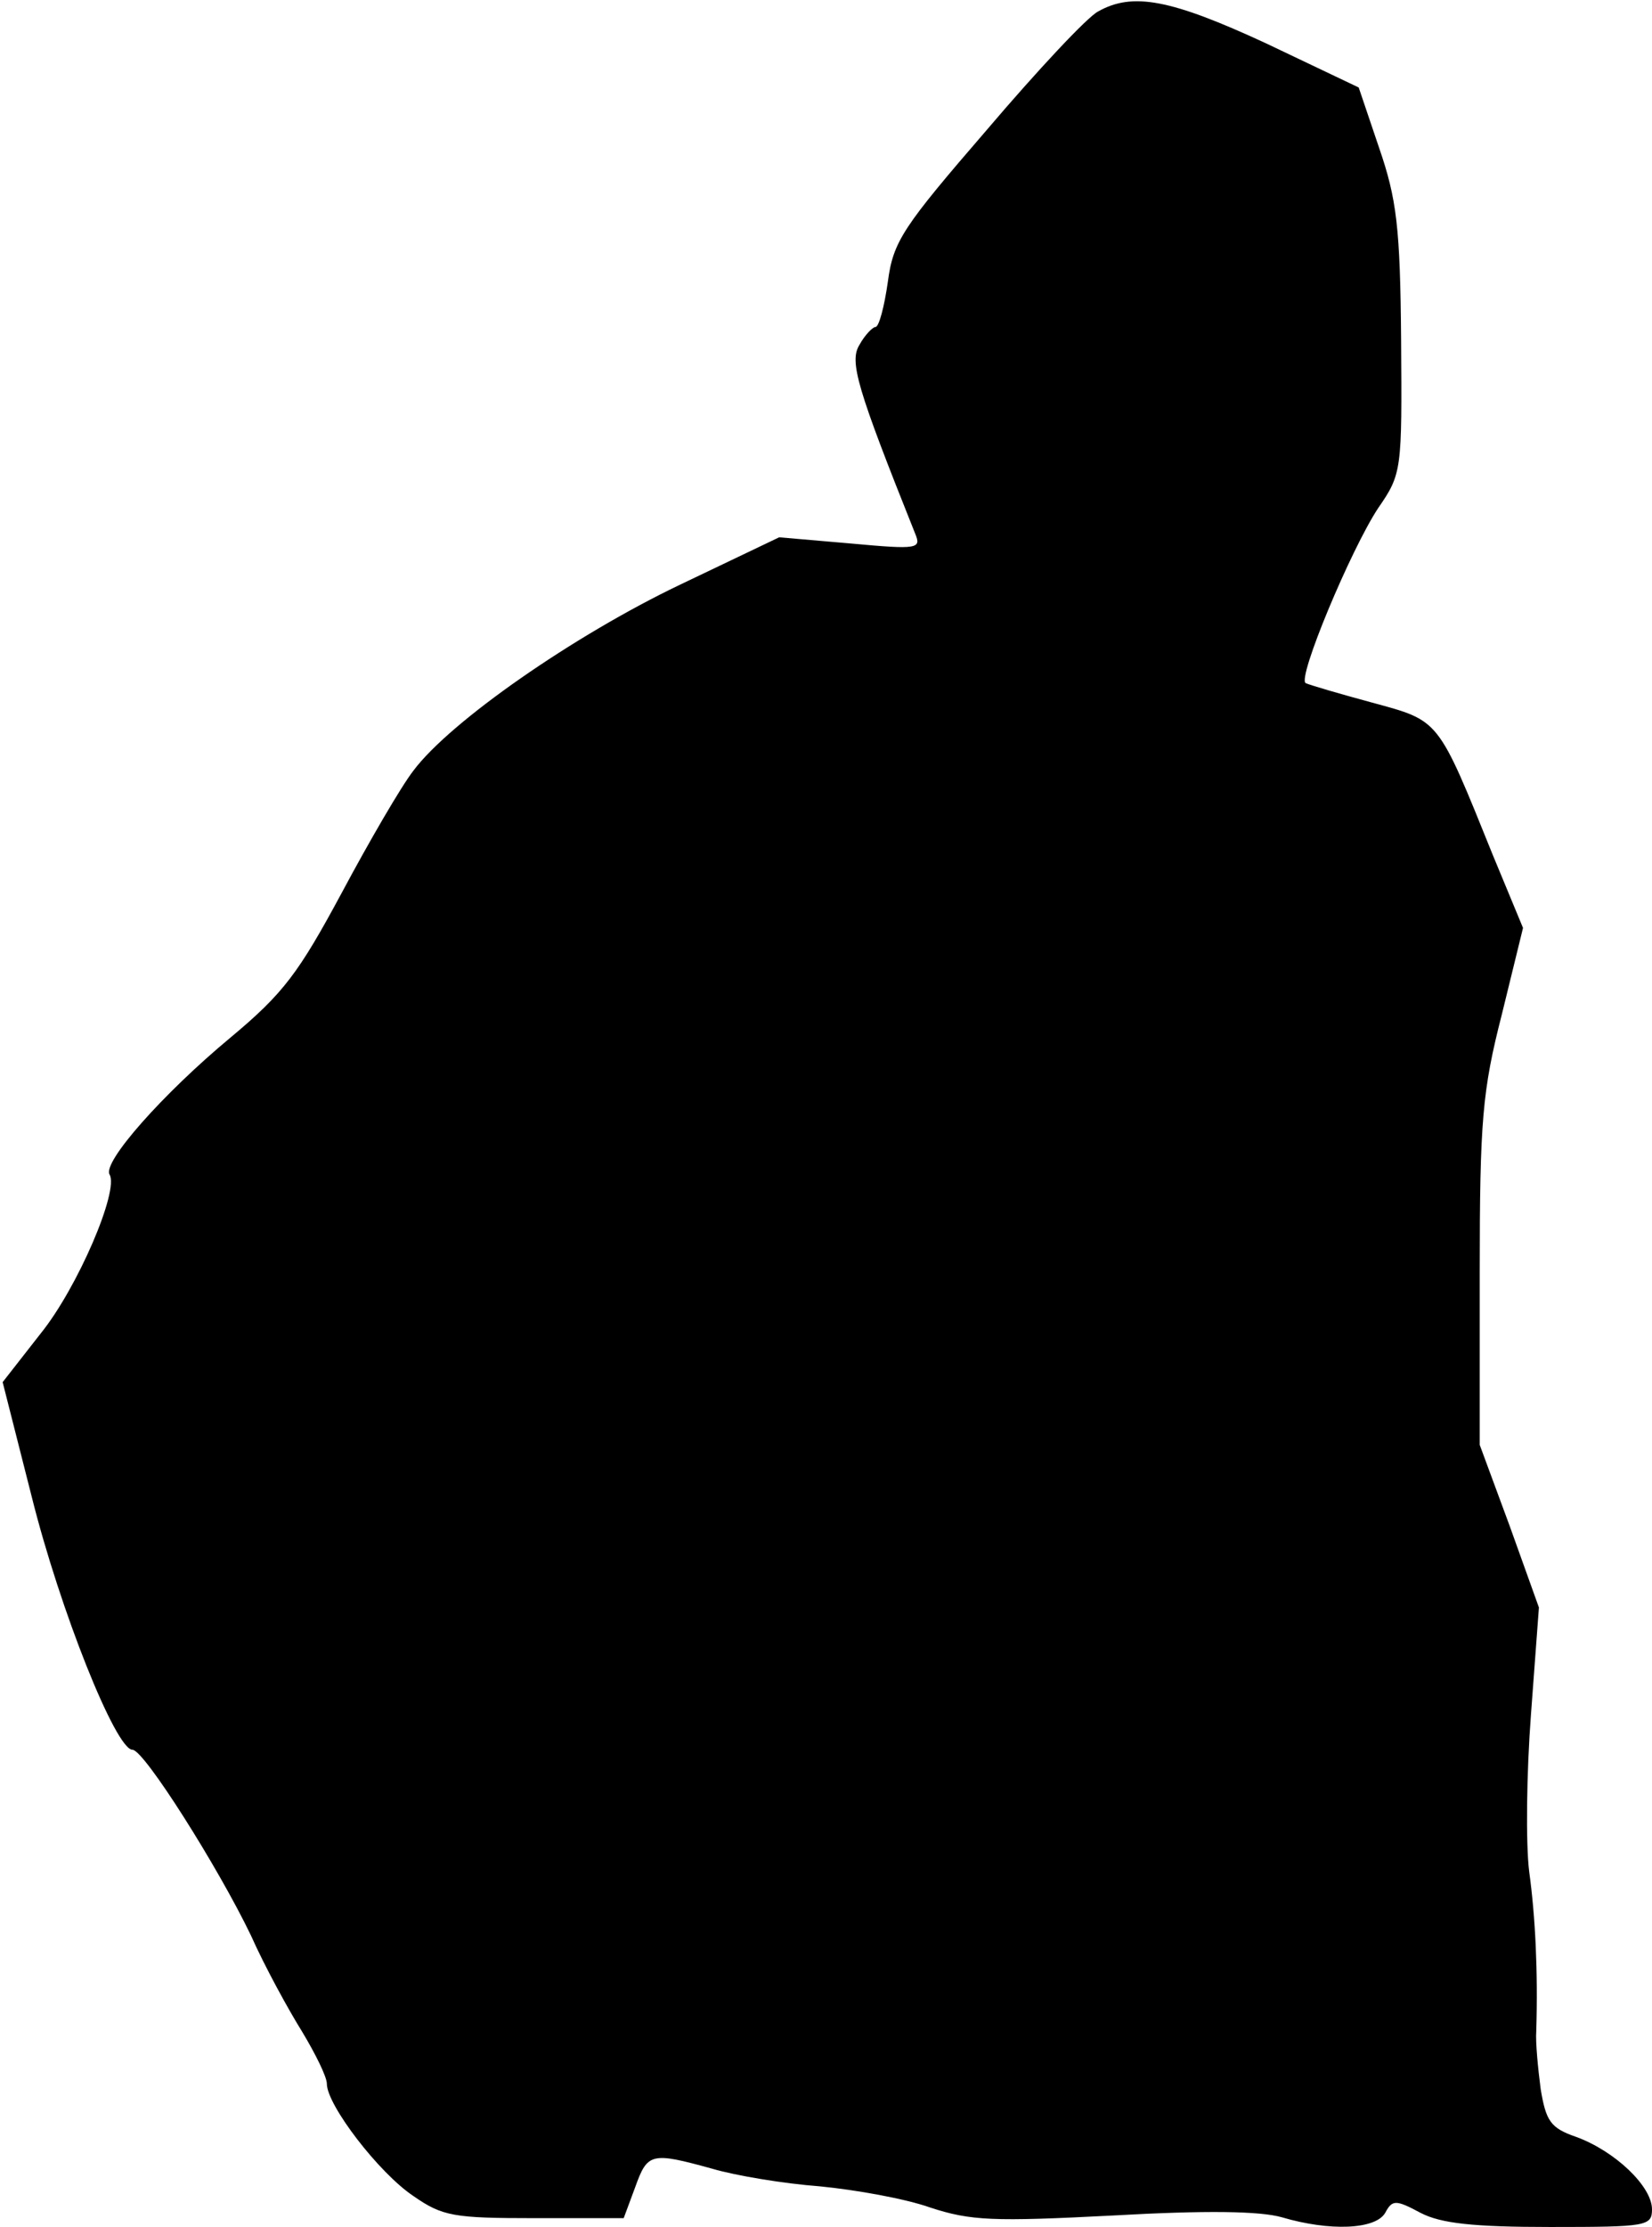 <?xml version="1.0" standalone="no"?>
<!DOCTYPE svg PUBLIC "-//W3C//DTD SVG 20010904//EN"
 "http://www.w3.org/TR/2001/REC-SVG-20010904/DTD/svg10.dtd">
<svg version="1.0" xmlns="http://www.w3.org/2000/svg"
 width="187pt" height="252pt" viewBox="0 0 187 252"
 preserveAspectRatio="xMidYMid meet">
<g transform="translate(0,252) scale(0.1,-0.1)"
fill="#000000" stroke="none">
<path fill="#000000" stroke="none" d="M1243 2507 c-12 -6 -69 -67 -126 -134
-95 -110 -106 -126 -112 -172 -4 -28 -10 -51 -14 -51 -3 0 -12 -9 -18 -20 -12
-19 -3 -49 63 -214 7 -17 3 -18 -73 -11 l-81 7 -113 -54 c-119 -57 -259 -154
-301 -210 -14 -18 -50 -80 -81 -138 -49 -91 -66 -114 -126 -164 -77 -64 -145
-141 -137 -155 11 -18 -36 -128 -78 -180 l-43 -55 33 -130 c32 -128 95 -286
114 -286 13 0 97 -133 134 -210 16 -36 43 -85 58 -109 15 -25 28 -51 28 -59 0
-24 59 -101 98 -127 33 -23 46 -25 137 -25 l101 0 13 35 c14 39 18 40 87 21
27 -8 82 -17 122 -20 41 -4 97 -14 125 -24 46 -15 71 -16 207 -9 106 6 166 5
191 -2 54 -16 106 -14 117 5 8 15 12 15 40 0 23 -12 60 -16 147 -16 109 0 115
1 115 20 0 26 -42 66 -86 82 -29 10 -34 18 -40 54 -3 23 -6 53 -5 66 2 67 -1
129 -8 180 -4 32 -3 112 2 178 l9 121 -33 92 -34 92 0 195 c0 172 3 206 25
292 l24 98 -34 82 c-63 156 -60 152 -137 173 -37 10 -71 20 -75 22 -10 5 51
151 82 198 27 39 27 43 26 190 -1 128 -5 160 -25 218 l-23 68 -105 50 c-108
50 -151 58 -190 36z"/>
</g>
</svg>
